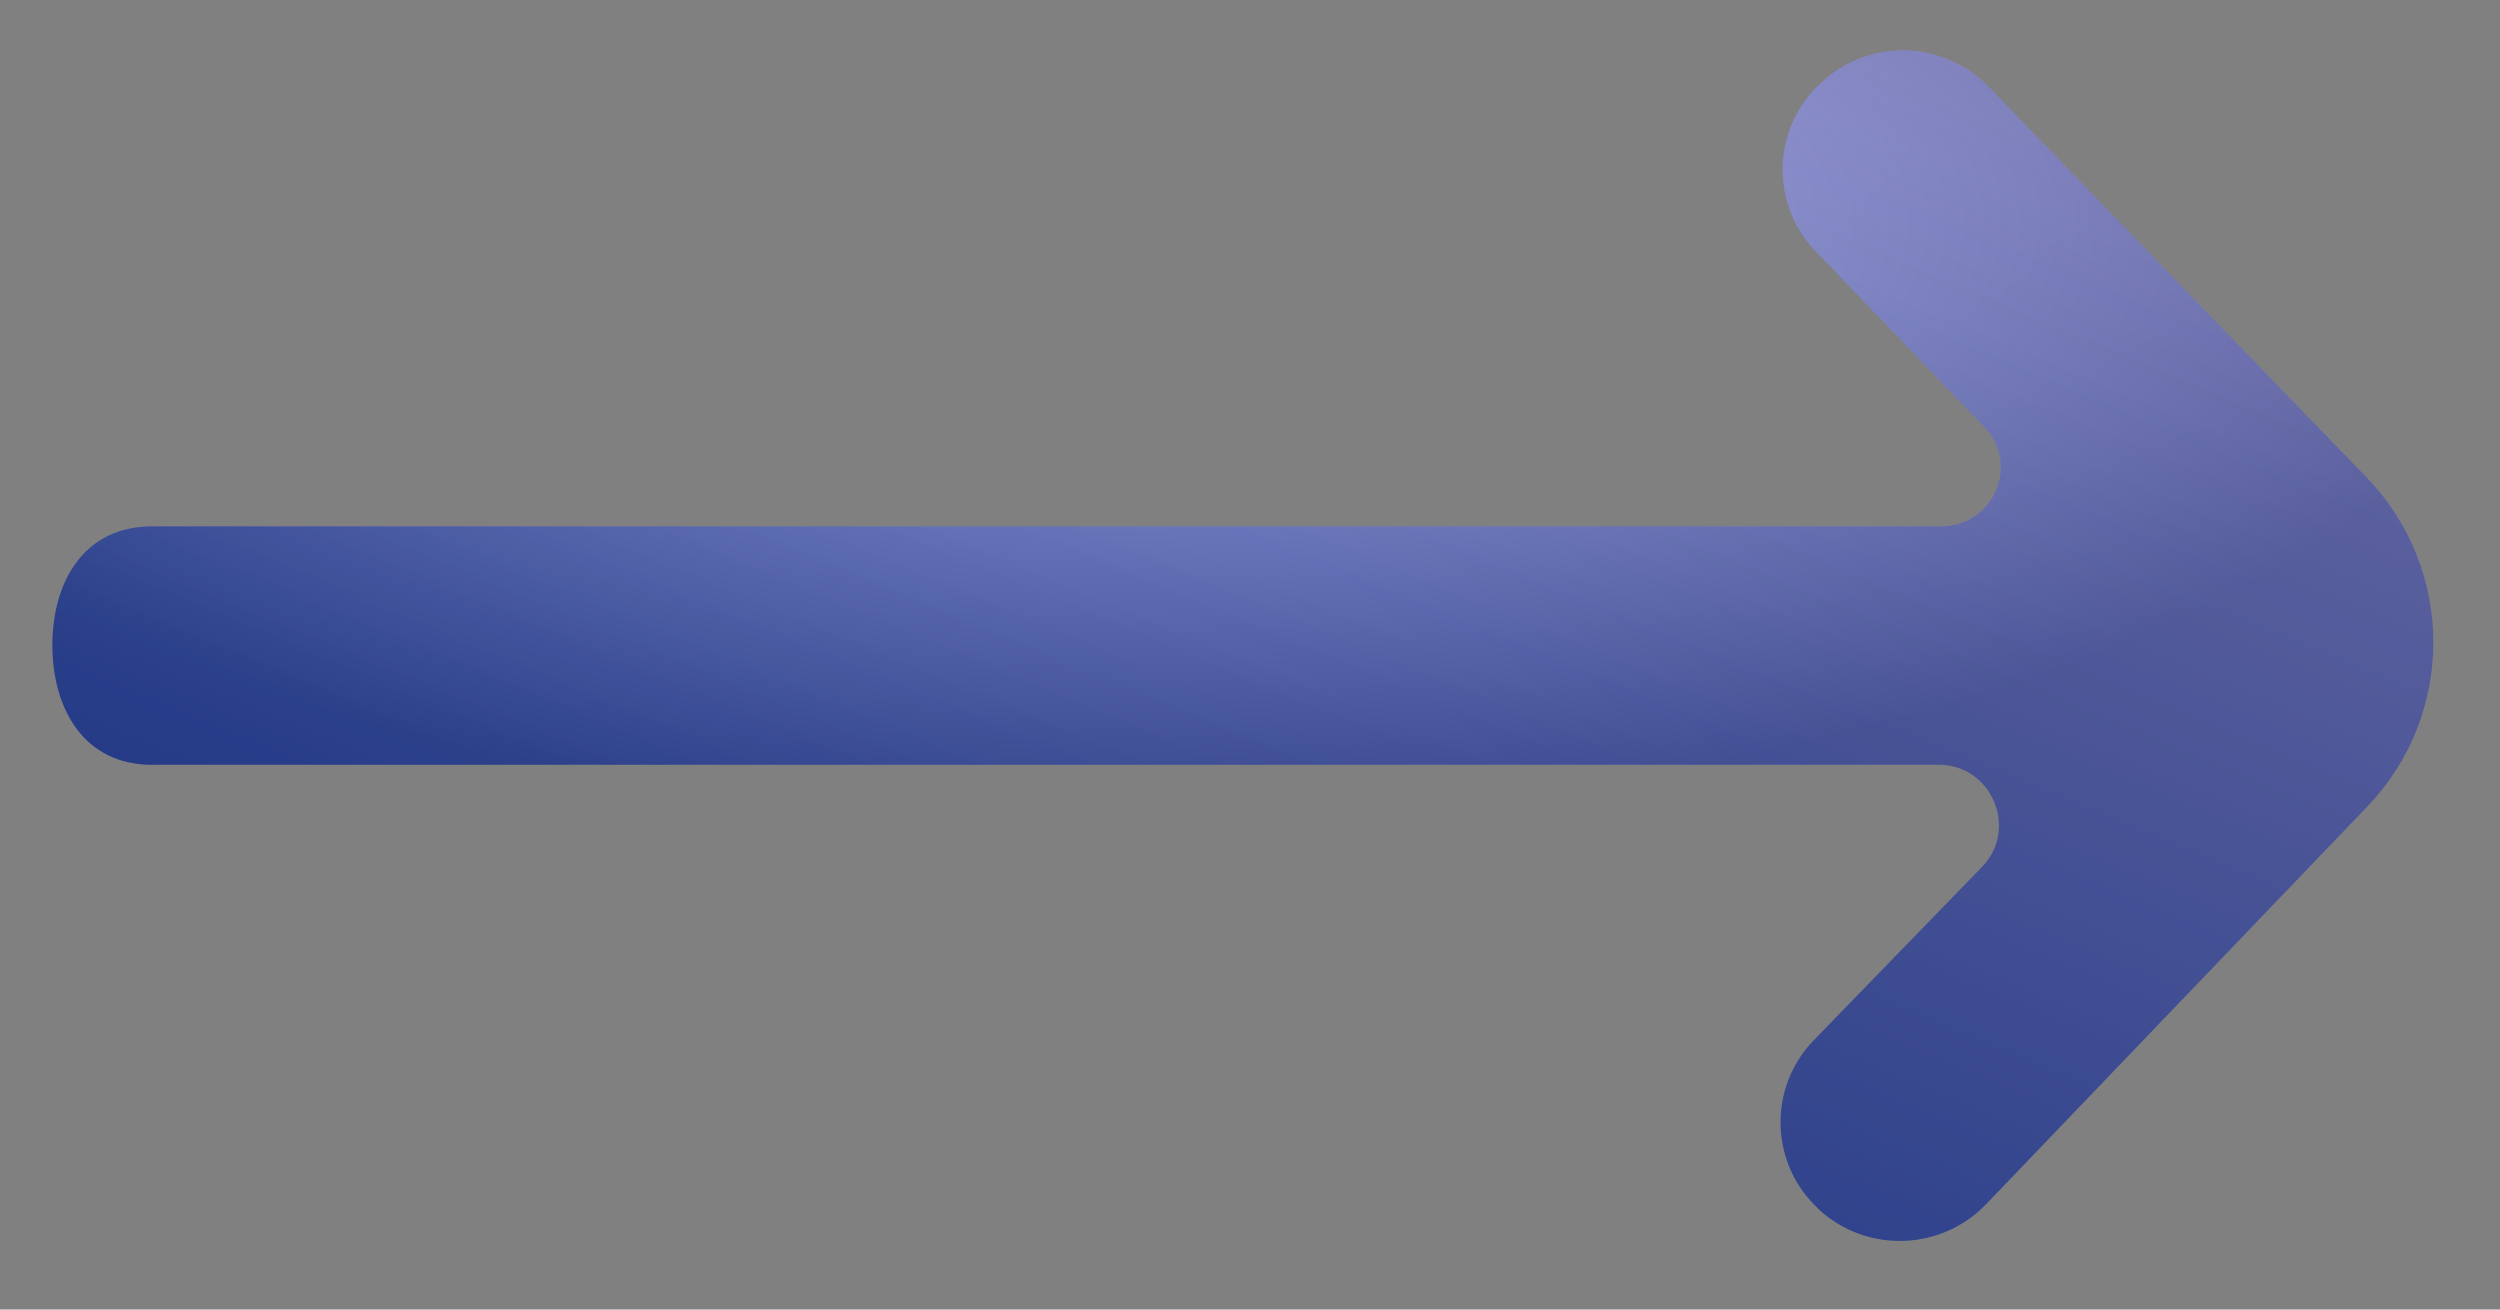 <svg width="21" height="11" viewBox="0 0 21 11" fill="none" xmlns="http://www.w3.org/2000/svg">
<rect x="0" y="0" width="21" height="11" fill="#808080" stroke="none"/>
<g clip-path="url(#clip0_202_76)">
<path fill-rule="evenodd" clip-rule="evenodd" d="M15.243 2.102L16.668 3.586C16.972 3.905 16.744 4.422 16.301 4.422H1.274C0.717 4.422 0.44 4.871 0.44 5.424V5.416C0.44 5.969 0.717 6.424 1.274 6.424H16.286C16.731 6.424 16.958 6.964 16.649 7.282L15.233 8.741C14.85 9.14 14.867 9.776 15.273 10.152L15.275 10.156C15.677 10.529 16.306 10.51 16.685 10.113L19.889 6.771C20.627 5.996 20.623 4.784 19.882 4.013L16.706 0.731C16.328 0.338 15.704 0.319 15.304 0.689L15.294 0.699C14.888 1.072 14.866 1.701 15.243 2.102Z" fill="url(#paint0_linear_202_76)" fill-opacity="0.9"/>
<path style="mix-blend-mode:soft-light" fill-rule="evenodd" clip-rule="evenodd" d="M15.243 2.102L16.668 3.586C16.972 3.905 16.744 4.422 16.301 4.422H1.274C0.717 4.422 0.44 4.871 0.44 5.424V5.416C0.44 5.969 0.717 6.424 1.274 6.424H16.286C16.731 6.424 16.958 6.964 16.649 7.282L15.233 8.741C14.85 9.14 14.867 9.776 15.273 10.152L15.275 10.156C15.677 10.529 16.306 10.51 16.685 10.113L19.889 6.771C20.627 5.996 20.623 4.784 19.882 4.013L16.706 0.731C16.328 0.338 15.704 0.319 15.304 0.689L15.294 0.699C14.888 1.072 14.866 1.701 15.243 2.102Z" fill="url(#paint1_radial_202_76)" fill-opacity="0.6"/>
</g>
<defs>
<linearGradient id="paint0_linear_202_76" x1="9.556" y1="-3.448" x2="4.114" y2="9.62" gradientUnits="userSpaceOnUse">
<stop stop-color="#9D9DF9"/>
<stop offset="1" stop-color="#1D45C2"/>
</linearGradient>
<radialGradient id="paint1_radial_202_76" cx="0" cy="0" r="1" gradientUnits="userSpaceOnUse" gradientTransform="translate(9.465 1.852) rotate(90) scale(5.005 11.903)">
<stop stop-color="white" stop-opacity="0.5"/>
<stop offset="1" stop-opacity="0.5"/>
</radialGradient>
<clipPath id="clip0_202_76">
<rect width="20" height="10" fill="white" transform="translate(0.44 0.424)"/>
</clipPath>
</defs>
</svg>
